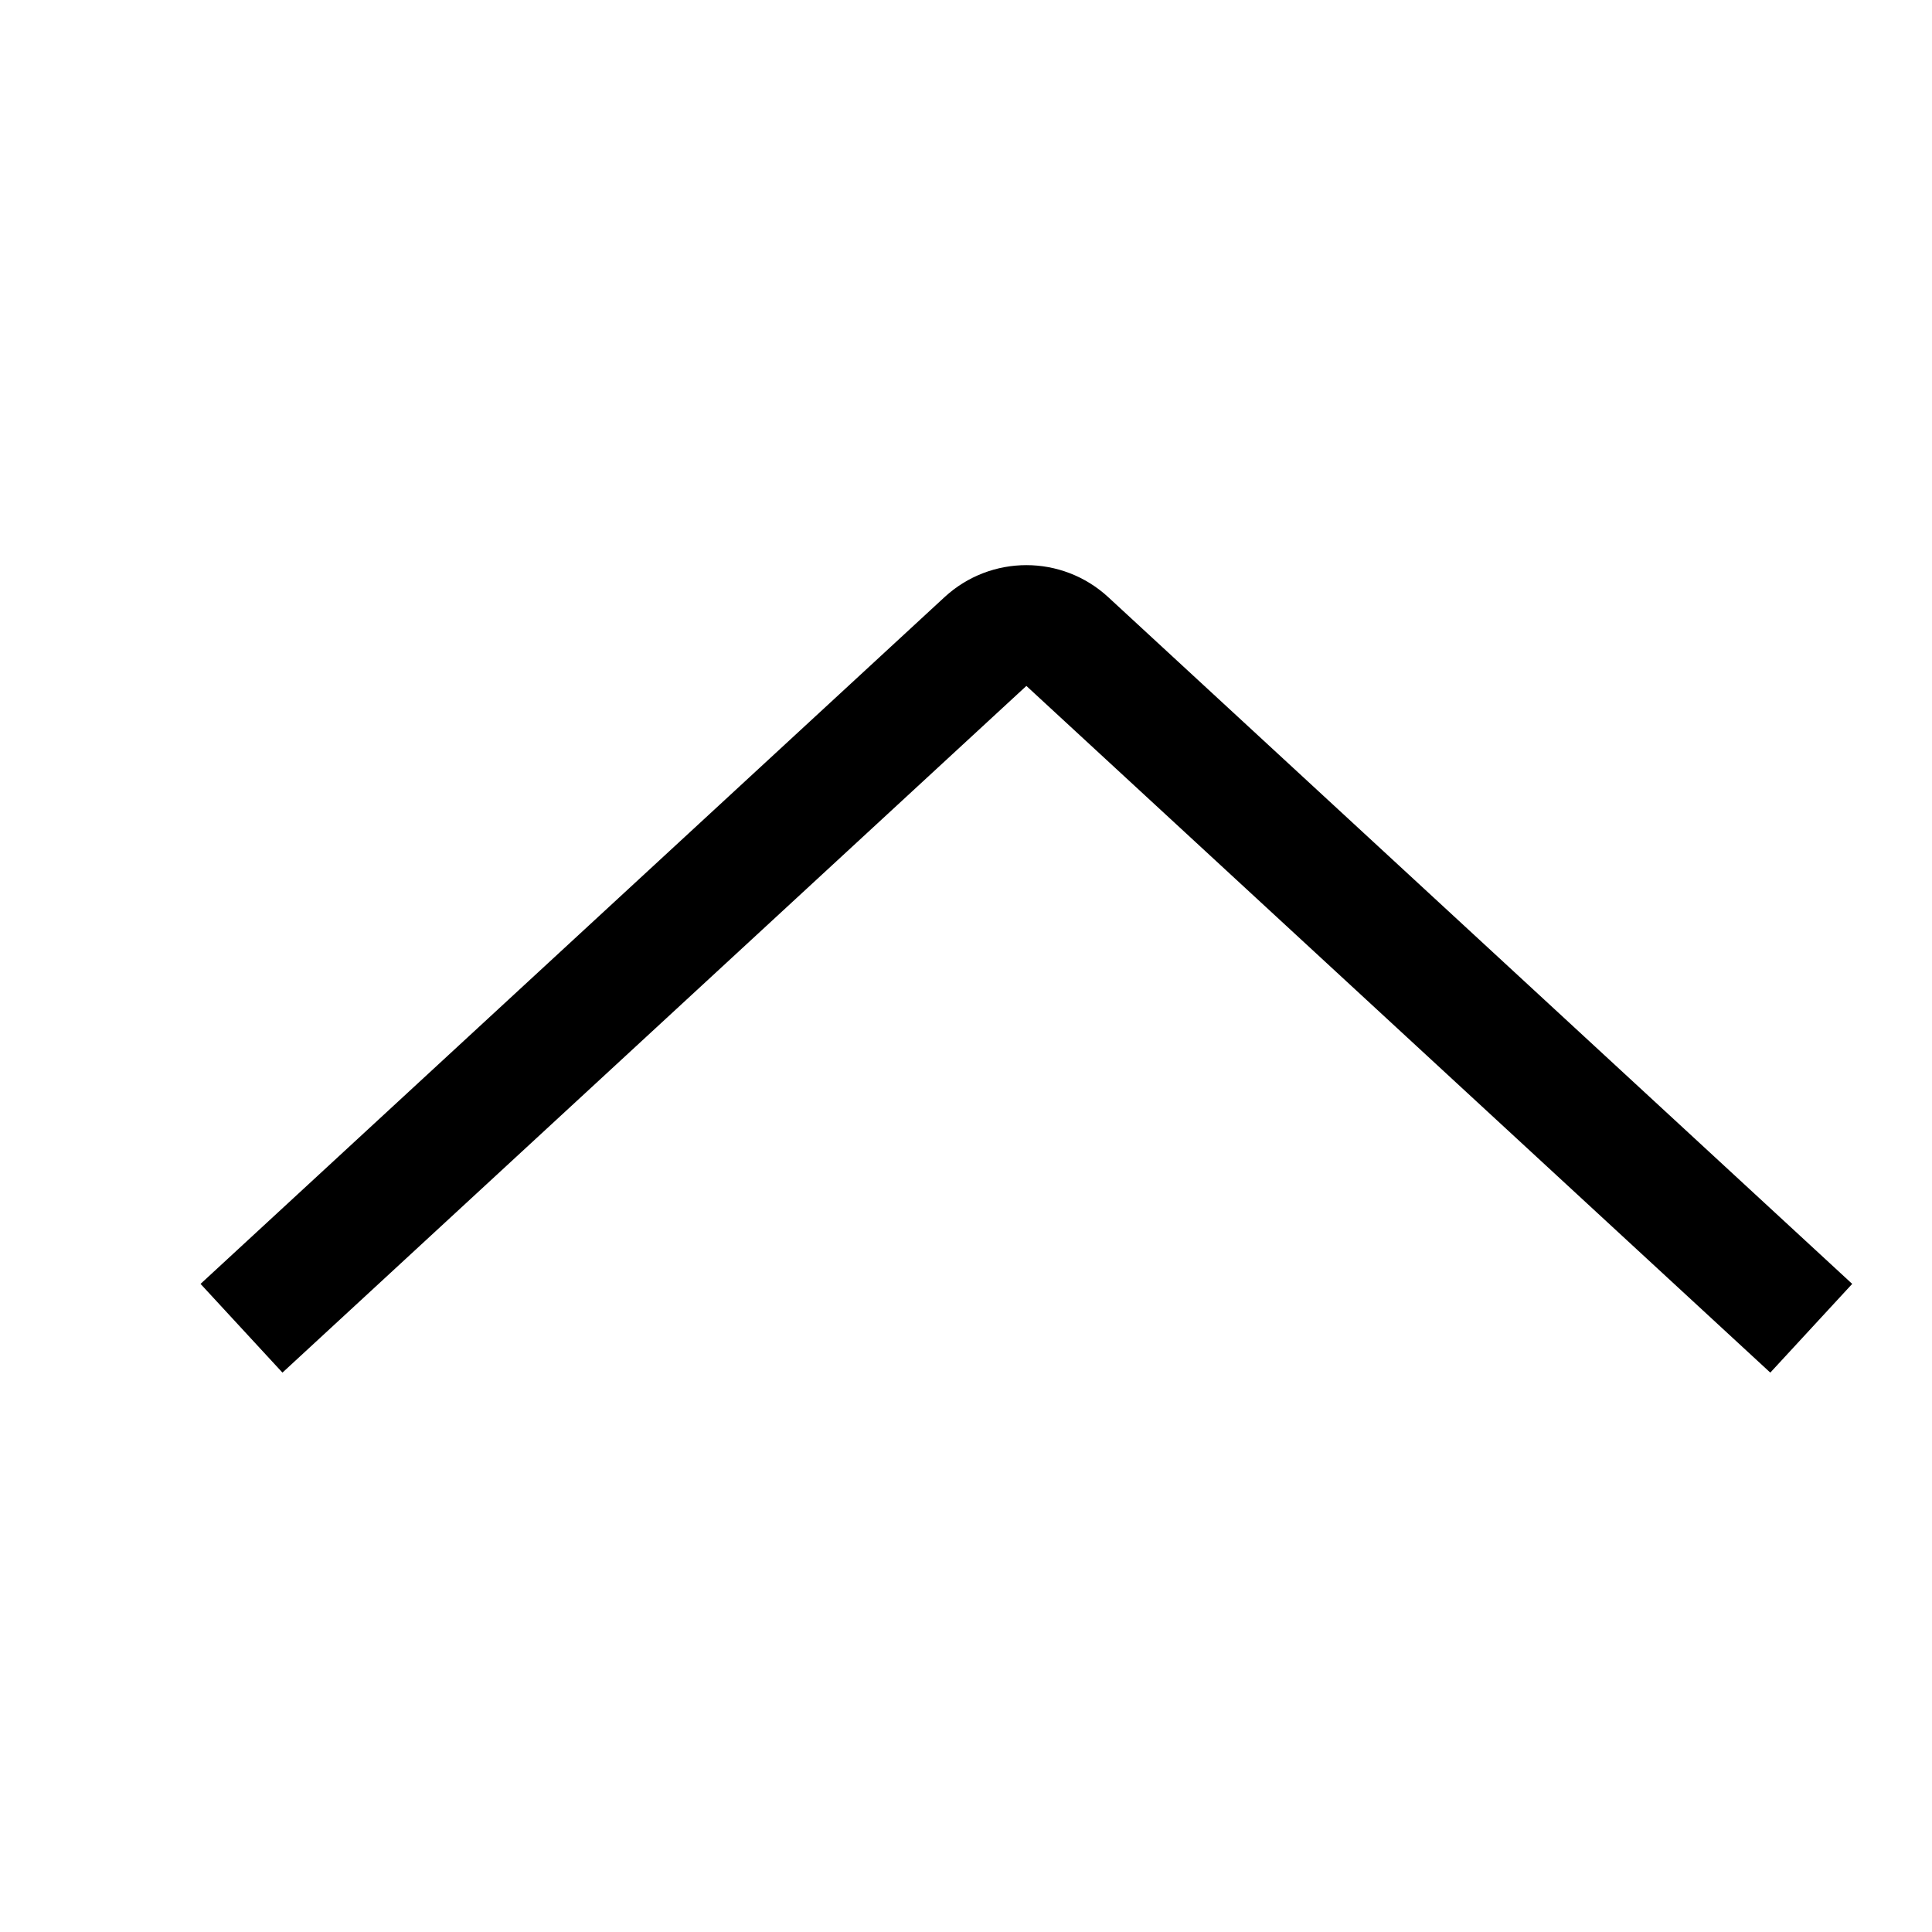  <svg width="16" height="16" viewBox="0 0 16 16" fill="none" xmlns="http://www.w3.org/2000/svg">
                                    <path d="M2 11L8.161 5.313C8.352 5.136 8.648 5.136 8.839 5.313L15 11" stroke="currentColor" strokeWidth="2" strokeLinecap="round"></path>
                                </svg>